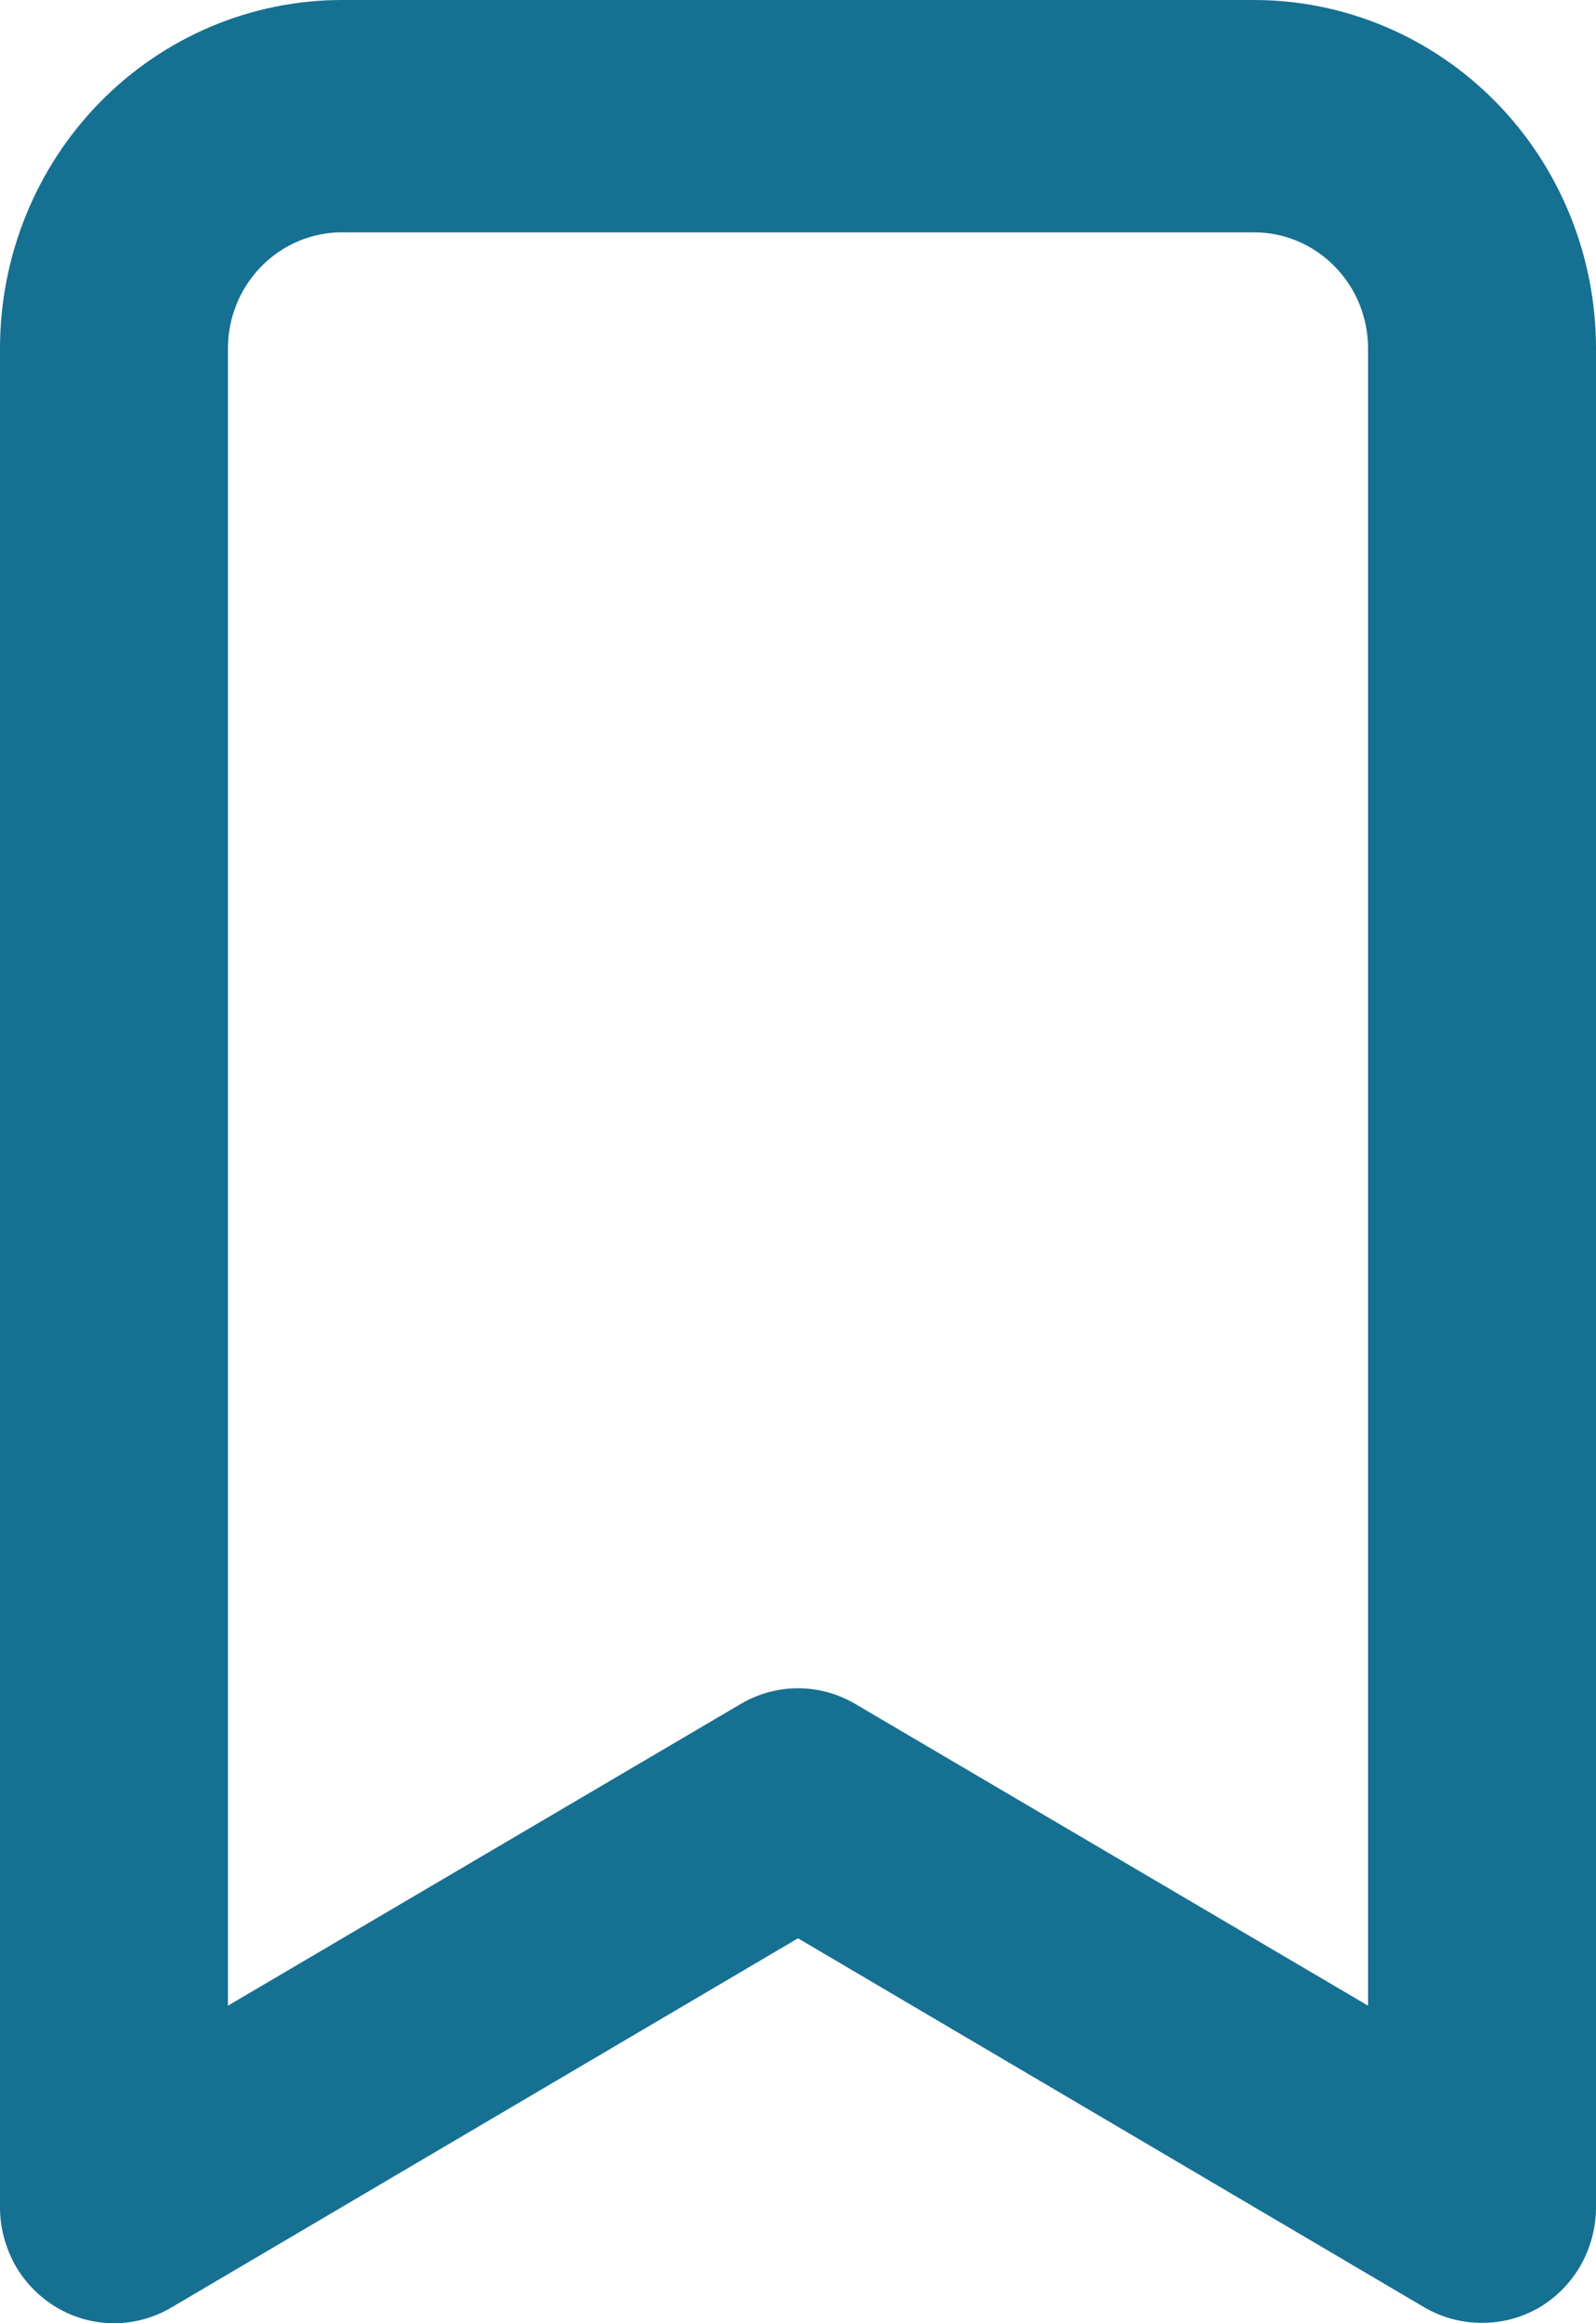 <svg width="11" height="16" viewBox="0 0 11 16" fill="none" xmlns="http://www.w3.org/2000/svg">
<path d="M8.643 0H2.357C1.732 0 1.132 0.253 0.69 0.703C0.248 1.153 6.19372e-06 1.763 6.19372e-06 2.4V15.197C-0.001 15.338 0.036 15.476 0.104 15.599C0.173 15.721 0.273 15.822 0.393 15.893C0.512 15.963 0.648 16 0.786 16C0.924 16 1.059 15.963 1.179 15.893L5.5 13.349L9.821 15.893C9.941 15.962 10.077 15.998 10.214 15.997C10.352 15.998 10.487 15.962 10.607 15.893C10.727 15.822 10.826 15.721 10.896 15.599C10.964 15.476 11.001 15.338 11 15.197V2.4C11 1.763 10.752 1.153 10.31 0.703C9.868 0.253 9.268 0 8.643 0ZM9.429 13.813L5.893 11.734C5.773 11.664 5.638 11.627 5.5 11.627C5.362 11.627 5.227 11.664 5.107 11.734L1.571 13.813V2.4C1.571 2.187 1.654 1.984 1.802 1.834C1.949 1.684 2.149 1.6 2.357 1.6H8.643C8.851 1.6 9.051 1.684 9.198 1.834C9.346 1.984 9.429 2.187 9.429 2.4V13.813Z" fill="#167092"/>
</svg>
